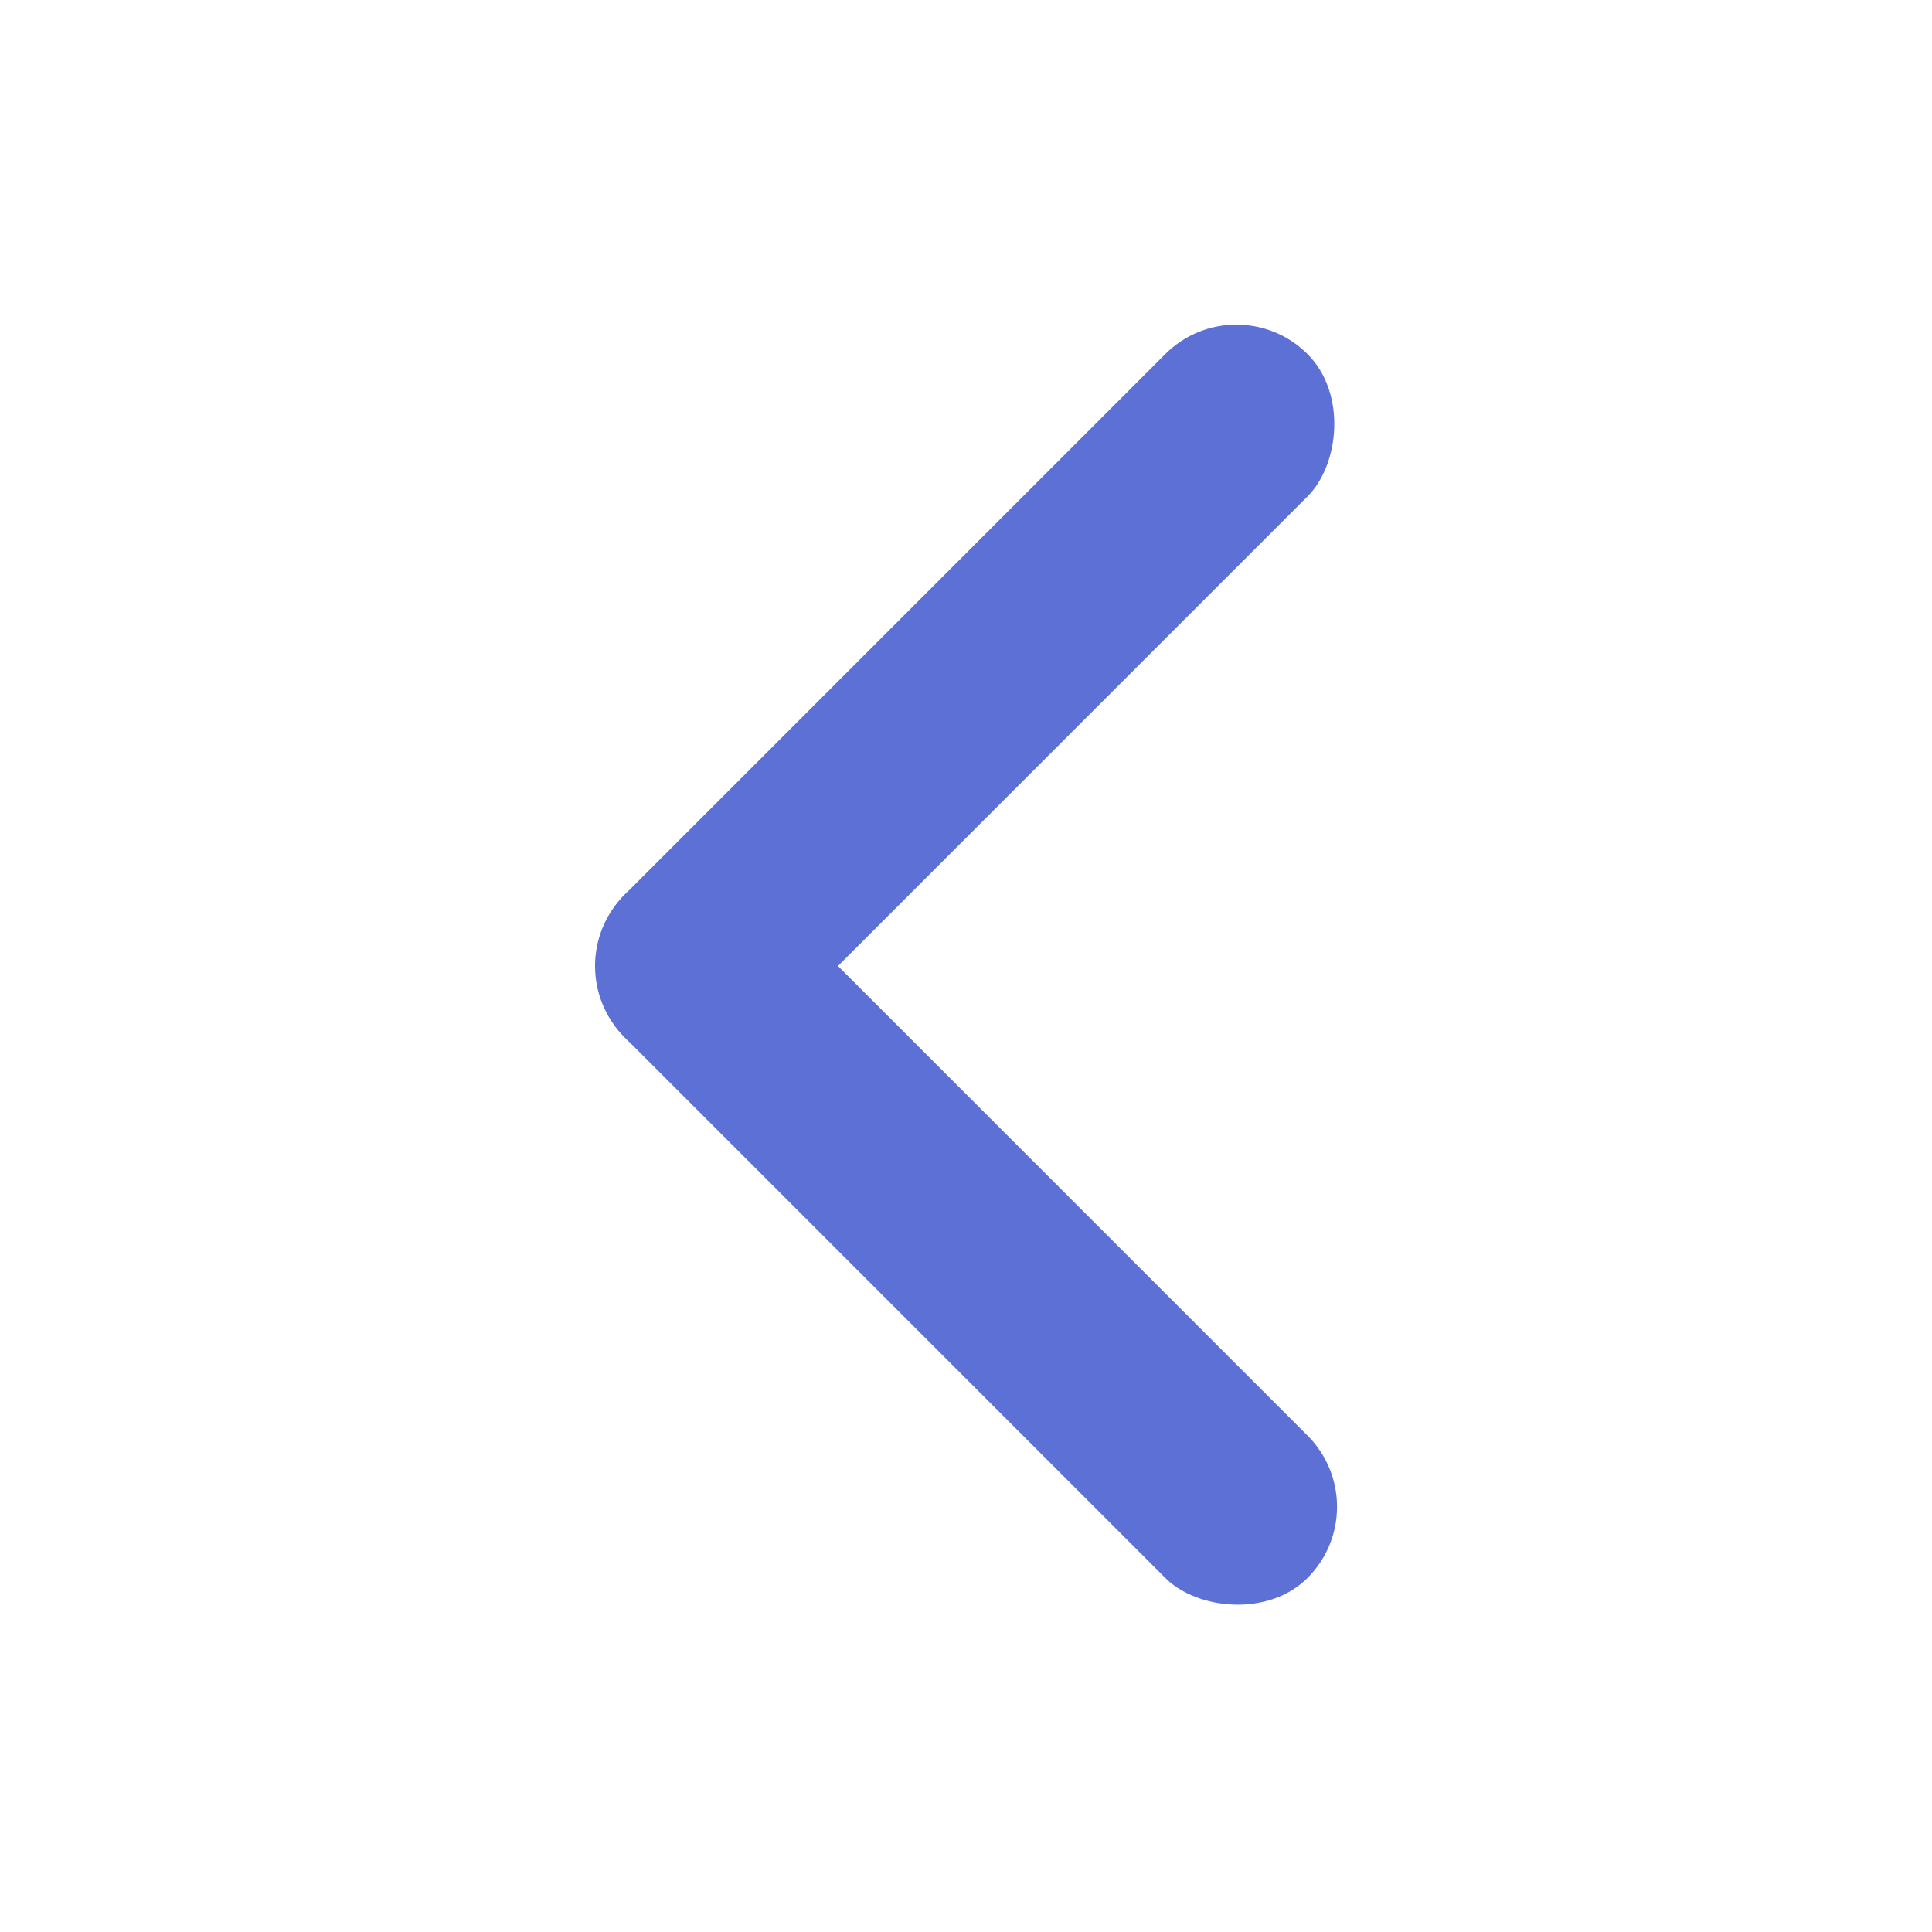 <svg width="24" height="24" viewBox="0 0 24 24" fill="none" xmlns="http://www.w3.org/2000/svg">
<rect x="6.874" y="12" width="2.5" height="12" rx="1.25" transform="rotate(-45 6.874 12)" fill="#5D70D6"/>
<rect x="15.359" y="3.515" width="2.5" height="12" rx="1.25" transform="rotate(45 15.359 3.515)" fill="#5D70D6"/>
</svg>
